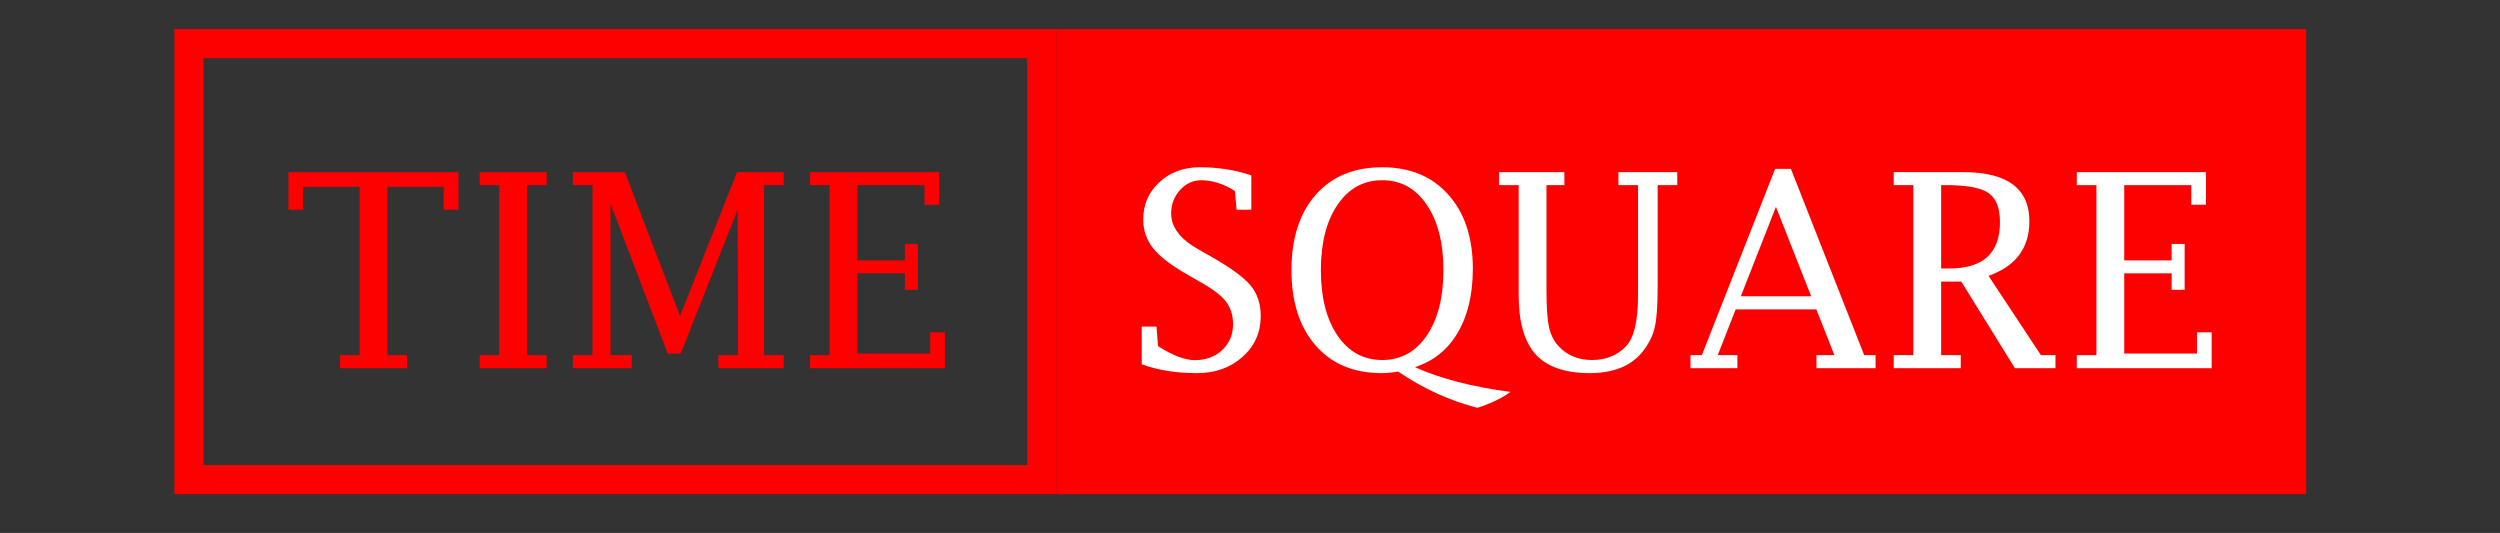<svg width="258" height="55" viewBox="0 0 258 55" fill="none" xmlns="http://www.w3.org/2000/svg">
<rect x="0" y="0" width="258" height="55" fill="#333333" stroke="none"/>
<rect x="109.5" y="3.5" width="128" height="47" fill="#FD0100" stroke="#FD0100"/>
<rect x="19.5" y="4.5" width="88" height="45" stroke="#FD0100" stroke-width="3"/>
<path d="M37.111 19.283H31.287V21.635H29.77V17.766H47.31V21.635H45.793V19.283H39.982V36.647H42.006V38H35.088V36.647H37.111V19.283ZM54.393 19.105V36.647H56.416V38H49.498V36.647H51.522V19.105H49.498V17.766H56.416V19.105H54.393ZM61.147 36.647V19.105H59.123V17.766H64.482L70.184 32.613L76.062 17.766H80.875V19.105H78.852V36.647H80.875V38H74.135V36.647H76.158L76.131 21.635L70.252 36.482H68.912L63.006 21.033V36.647H65.193V38H59.123V36.647H61.147ZM97.514 38H83.596V36.647H85.619V19.105H83.596V17.766H96.926V21.129H95.408V19.105H88.49V26.871H93.385V25.176H94.725V29.906H93.385V28.211H88.49V36.482H95.996V34.295H97.514V38Z" fill="#FD0100"/>
<path d="M117.83 37.59V33.707H119.348L119.512 35.73C120.268 36.204 120.961 36.565 121.59 36.81C122.228 37.047 122.802 37.166 123.312 37.166C124.452 37.166 125.391 36.82 126.129 36.127C126.876 35.425 127.25 34.536 127.25 33.461C127.25 32.559 127.018 31.793 126.553 31.164C126.079 30.535 125.245 29.884 124.051 29.209L122.629 28.389C120.934 27.432 119.735 26.52 119.033 25.654C118.331 24.779 117.98 23.781 117.98 22.66C117.98 21.111 118.536 19.826 119.648 18.805C120.76 17.775 122.155 17.26 123.832 17.26C124.753 17.26 125.655 17.328 126.539 17.465C127.423 17.602 128.289 17.811 129.137 18.094V21.648H127.619L127.441 19.707C126.849 19.333 126.261 19.055 125.678 18.873C125.104 18.691 124.538 18.6 123.982 18.6C123.126 18.6 122.392 18.937 121.781 19.611C121.171 20.277 120.865 21.083 120.865 22.031C120.865 23.435 121.781 24.656 123.613 25.695L125.049 26.516C127.036 27.646 128.376 28.63 129.068 29.469C129.761 30.307 130.107 31.36 130.107 32.627C130.107 34.313 129.479 35.717 128.221 36.838C126.972 37.95 125.409 38.506 123.531 38.506C122.438 38.506 121.412 38.428 120.455 38.273C119.507 38.118 118.632 37.891 117.83 37.59ZM144.285 38.342C143.684 38.451 143.105 38.506 142.549 38.506C139.696 38.506 137.436 37.553 135.768 35.648C134.109 33.743 133.279 31.155 133.279 27.883C133.279 24.592 134.113 21.999 135.781 20.104C137.449 18.208 139.737 17.26 142.645 17.26C145.516 17.26 147.79 18.203 149.467 20.09C151.153 21.967 151.996 24.515 151.996 27.732C151.996 30.376 151.477 32.577 150.438 34.336C149.408 36.086 147.936 37.271 146.021 37.891C148.656 39.075 151.941 39.928 155.879 40.447C154.977 41.103 153.837 41.65 152.461 42.088C149.572 41.34 146.846 40.092 144.285 38.342ZM148.961 27.883C148.961 25.066 148.387 22.815 147.238 21.129C146.099 19.443 144.568 18.6 142.645 18.6C140.721 18.6 139.186 19.443 138.037 21.129C136.889 22.806 136.314 25.057 136.314 27.883C136.314 30.699 136.889 32.95 138.037 34.637C139.186 36.314 140.721 37.152 142.645 37.152C144.568 37.152 146.099 36.314 147.238 34.637C148.387 32.95 148.961 30.699 148.961 27.883ZM156.727 19.105H154.703V17.766H161.443V19.105H159.598V29.879C159.598 31.629 159.68 32.905 159.844 33.707C160.017 34.509 160.34 35.17 160.814 35.69C161.699 36.665 162.865 37.152 164.314 37.152C165.709 37.152 166.857 36.697 167.76 35.785C168.617 34.928 169.045 33.16 169.045 30.48V19.105H167.021V17.766H173.092V19.105H171.068V29.742C171.068 31.62 170.964 32.987 170.754 33.844C170.553 34.7 170.134 35.525 169.496 36.318C168.32 37.777 166.502 38.506 164.041 38.506C161.516 38.506 159.666 37.863 158.49 36.578C157.314 35.284 156.727 33.247 156.727 30.467V19.105ZM179.121 31.93L177.275 36.647H179.299V38H174.459V36.647H175.635L183.195 17.424H184.822L192.383 36.647H193.559V38H187.461V36.647H189.307L187.447 31.93H179.121ZM179.654 30.576H186.914L183.277 21.348L179.654 30.576ZM200.326 29.059V36.647H202.35V38H195.432V36.647H197.455V19.105H195.432V17.766H202.609C204.888 17.766 206.592 18.189 207.723 19.037C208.862 19.876 209.432 21.143 209.432 22.838C209.432 24.214 209.081 25.372 208.379 26.311C207.677 27.249 206.624 27.969 205.221 28.471L210.621 36.647H212.125V38H207.941L202.404 29.059H200.326ZM200.326 27.705H201.188C202.928 27.705 204.232 27.309 205.098 26.516C205.964 25.713 206.396 24.52 206.396 22.934C206.396 21.466 206.005 20.463 205.221 19.926C204.437 19.379 202.974 19.105 200.832 19.105H200.326V27.705ZM228.244 38H214.326V36.647H216.35V19.105H214.326V17.766H227.656V21.129H226.139V19.105H219.221V26.871H224.115V25.176H225.455V29.906H224.115V28.211H219.221V36.482H226.727V34.295H228.244V38Z" fill="white"/>
</svg>
